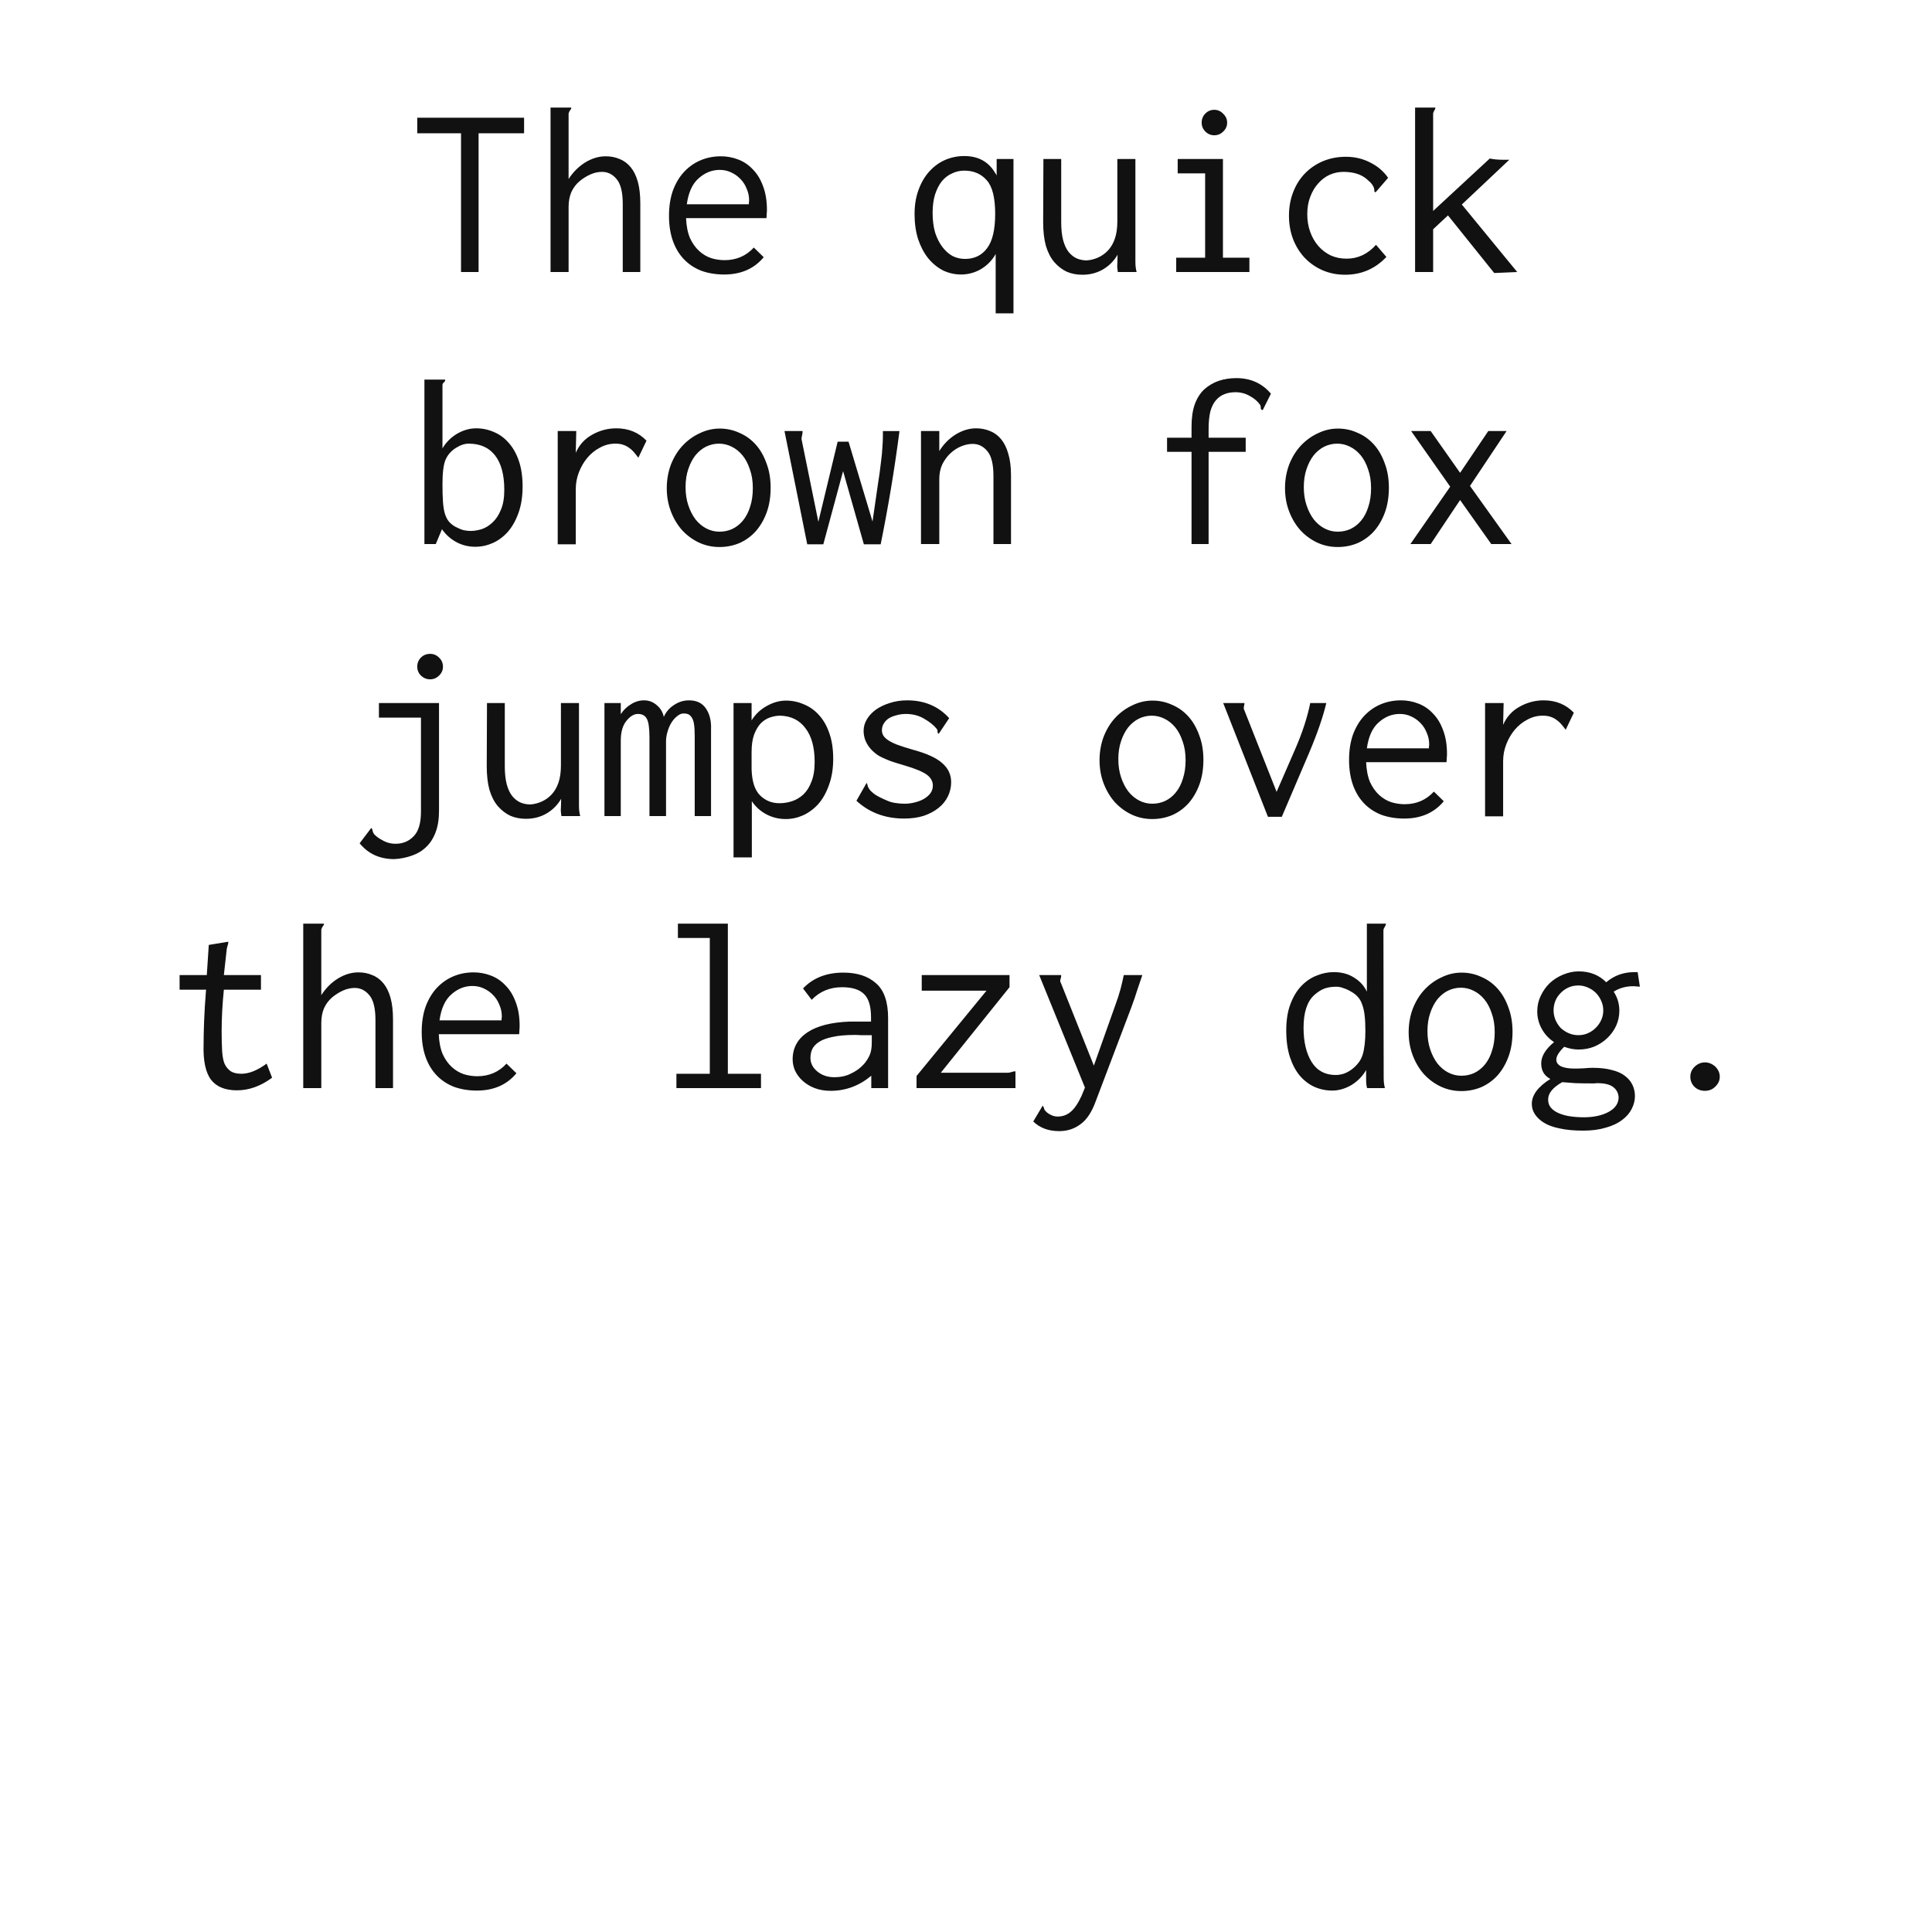<svg xmlns="http://www.w3.org/2000/svg" viewBox="0 0 1000 1000"><path fill="#fff" d="M0 0h1000v1000H0z"/><g font-weight="400" font-size="128" font-family="Inconsolata" text-anchor="middle" fill="#111"><path d="M215.968 60.928h55.296v8.064h-23.552V140.8h-9.088V68.992h-22.656zM284.96 140.8V55.68h10.624v.128q.128 0 .128.128 0 .384-.64 1.152-.512.64-.768 1.664v33.92q3.456-5.376 8.576-8.576 5.248-3.2 10.624-3.2 3.968 0 7.168 1.408 3.328 1.28 5.76 4.224t3.712 7.552q1.28 4.608 1.28 11.264V140.8h-9.088v-35.2q0-9.216-3.2-12.928-3.072-3.712-7.552-3.712-2.944 0-5.888 1.28t-5.76 3.584q-2.688 2.304-4.224 5.632-1.408 3.328-1.408 7.68V140.8zM373.152 80.896q4.608 0 8.96 1.664 4.352 1.664 7.552 5.12 3.328 3.328 5.248 8.576 2.048 5.248 2.048 12.416 0 1.024-.128 2.176 0 1.024-.128 2.048h-41.6q.256 6.144 2.048 10.368 1.92 4.096 4.736 6.656 2.816 2.56 6.272 3.712 3.456 1.024 6.912 1.024 9.088 0 15.104-6.528l5.12 4.992q-7.424 8.96-20.48 8.96-6.4 0-11.776-1.92-5.248-2.048-8.96-5.888-3.712-3.84-5.76-9.472-2.048-5.76-2.048-13.056 0-7.424 2.048-13.184 2.176-5.76 5.76-9.6 3.712-3.968 8.576-6.016 4.864-2.048 10.496-2.048zm-17.664 24.832h32.128v-.896q.128-.512.128-1.152 0-3.2-1.28-6.016-1.152-2.944-3.2-4.992-2.048-2.176-4.864-3.456-2.688-1.28-5.888-1.28-6.016 0-10.88 4.352-4.864 4.224-6.144 13.44zM515.872 90.88v-8.576h8.704v79.872h-9.216v-30.72q-2.688 4.864-7.552 7.808-4.864 2.816-10.368 2.816-4.992 0-9.472-2.176-4.352-2.304-7.68-6.4-3.2-4.096-5.12-9.856-1.792-5.76-1.792-12.8 0-7.04 2.048-12.544 2.048-5.632 5.504-9.472 3.584-3.968 8.192-6.016 4.736-2.048 9.984-2.048 10.752 0 15.872 8.576.896 1.28.896 1.536zm-16.768-2.56q-3.328 0-6.272 1.408-2.944 1.28-5.248 3.968-2.176 2.688-3.584 6.912-1.28 4.096-1.28 9.6 0 5.632 1.28 10.112 1.408 4.352 3.712 7.424 2.304 3.072 5.248 4.736 3.072 1.536 6.528 1.536 7.296 0 11.392-5.504 4.224-5.504 4.224-17.792 0-12.544-4.352-17.408-4.352-4.992-11.648-4.992zM540.064 82.304h9.216v32.64q0 5.632 1.024 9.472 1.024 3.712 2.816 6.016 1.92 2.304 4.224 3.328 2.432 1.024 5.248 1.024 3.072-.256 5.888-1.536t4.992-3.584q2.304-2.432 3.584-6.144 1.28-3.712 1.28-8.96V82.304h9.344v53.248q0 2.944.64 5.248h-9.728q-.128-.896-.256-1.92-.128-1.152 0-2.56l.128-4.48q-2.816 4.864-7.68 7.68-4.736 2.688-10.496 2.688-4.48 0-8.064-1.536-3.584-1.664-6.528-4.992-2.816-3.328-4.352-8.448-1.408-5.12-1.408-12.288zM609.568 82.304h23.424v51.072h13.696v7.424H608.8v-7.424h14.976V89.728h-14.208zm14.336-23.552q1.92-1.92 4.608-1.92 2.688 0 4.608 2.048 2.048 1.92 2.048 4.608 0 2.688-2.048 4.608-1.92 1.92-4.608 1.92-2.688 0-4.608-1.92-1.92-1.92-1.92-4.608 0-2.816 1.92-4.736zM718.496 92.032l-6.528 7.552q-.64-.384-.64-.768.128-.512-.128-1.28-.128-.768-.896-1.92t-3.072-3.072q-4.352-3.584-11.904-3.584-3.712 0-7.168 1.536-3.328 1.536-5.888 4.48-2.56 2.816-4.096 6.912-1.536 3.968-1.536 8.96 0 4.992 1.536 9.216 1.536 4.224 4.224 7.296t6.4 4.864q3.712 1.664 8.192 1.664 8.832 0 15.232-7.168l5.376 6.272q-8.704 9.216-21.376 9.216-6.272 0-11.648-2.304-5.248-2.304-9.216-6.4-3.84-4.096-6.016-9.6-2.176-5.632-2.176-12.288 0-6.528 2.176-12.16 2.176-5.632 6.016-9.6 3.968-4.096 9.344-6.4 5.504-2.304 11.904-2.304 6.912 0 12.544 2.944 5.76 2.816 9.344 7.936zM732.448 55.68h10.496q0 .768-.64 1.664-.512.896-.512 1.664v50.176l29.312-27.136q2.944.64 6.784.64h3.328l-24.576 23.168 28.672 34.944-11.904.512-23.936-29.824-7.68 7.168V140.8h-9.344zM219.68 196.48h10.752v.256q0 .64-.768 1.28-.64.512-.64 1.28v32.768q2.816-4.736 7.552-7.552 4.864-2.816 9.856-2.816 4.864 0 9.216 1.92 4.352 1.792 7.68 5.632 3.328 3.712 5.248 9.344 1.92 5.632 1.92 13.184 0 7.936-2.176 13.824-2.048 5.76-5.504 9.728-3.456 3.84-7.808 5.76t-8.96 1.92q-5.376 0-9.856-2.432-4.48-2.432-7.424-6.656l-3.2 7.68h-5.888zm16 76.16q2.432 1.28 4.352 1.792 1.92.384 3.584.384 2.56 0 5.632-.896 3.072-1.024 5.632-3.456 2.688-2.432 4.352-6.528 1.792-4.096 1.792-10.368 0-11.648-4.736-17.792-4.736-6.144-13.696-6.144-3.2 0-6.784 2.304-3.584 2.304-5.248 6.144-1.536 3.84-1.536 12.544 0 5.376.256 9.088.256 3.712 1.024 6.272.768 2.432 2.048 3.968t3.328 2.688zM288.672 223.104h9.6l-.256 11.264q2.688-6.144 8.448-9.344 5.888-3.328 12.544-3.328 9.472 0 15.616 6.4l-4.224 8.832q-1.408-1.92-2.56-3.2-1.152-1.28-2.56-2.176-1.28-.896-2.944-1.408-1.536-.512-3.84-.512-4.224 0-7.936 2.048-3.712 1.92-6.528 5.248-2.688 3.2-4.352 7.424-1.664 4.224-1.664 8.832v28.544h-9.344zM372.512 221.824q5.376 0 10.112 2.176 4.864 2.048 8.448 6.016 3.584 3.968 5.632 9.728 2.176 5.632 2.176 12.672 0 7.168-2.048 12.8-2.048 5.632-5.632 9.728-3.584 3.968-8.448 6.144-4.864 2.048-10.368 2.048-5.632 0-10.624-2.304-4.864-2.304-8.576-6.272-3.712-4.096-5.888-9.728-2.176-5.632-2.176-12.16 0-6.528 2.176-12.288 2.304-5.76 6.016-9.728 3.84-4.096 8.832-6.4 4.992-2.432 10.368-2.432zm17.152 30.848q0-5.504-1.536-9.728-1.408-4.352-3.84-7.296t-5.632-4.48q-3.072-1.536-6.528-1.536-3.456 0-6.656 1.536-3.072 1.536-5.504 4.48-2.304 2.944-3.712 7.168-1.408 4.096-1.408 9.344 0 5.12 1.408 9.344 1.408 4.224 3.712 7.296 2.432 3.072 5.632 4.736 3.2 1.664 6.784 1.664 3.584 0 6.656-1.408 3.2-1.536 5.504-4.352 2.432-2.944 3.712-7.168 1.408-4.224 1.408-9.6zM406.048 223.104h9.344v.512q0 .768-.256 1.792-.256.896-.256 1.792 0 .512.128.768l8.576 42.112 9.984-41.472h5.632l12.416 41.344q1.664-11.264 2.688-18.56 1.152-7.296 1.664-12.032.64-4.864.768-7.936.256-3.2.256-6.4v-1.92h8.576q-1.92 14.848-4.352 29.44-2.432 14.592-5.376 29.184h-8.704l-10.752-37.888-10.24 37.888h-8.32zM476.704 281.6v-58.496h9.472v10.368q3.328-5.376 8.448-8.576 5.248-3.2 10.624-3.2 3.84 0 7.168 1.408 3.328 1.28 5.76 4.224t3.712 7.552q1.408 4.608 1.408 11.264V281.6h-9.088v-35.2q0-9.216-3.2-12.928-3.072-3.712-7.552-3.712-2.944 0-6.016 1.28t-5.632 3.712q-2.432 2.304-4.096 5.632-1.536 3.328-1.536 7.552V281.6zM639.904 195.712q11.136 0 17.92 8.064l-4.224 8.448q-1.024 0-1.024-1.024t-.256-1.536q-2.048-2.944-5.504-4.736-3.328-1.92-7.296-1.92-3.328 0-5.76 1.024-2.432.896-4.352 3.072-1.92 2.176-2.944 5.888-.896 3.712-.896 9.088v4.48h19.2v7.296h-19.2V281.6h-8.832v-47.744h-12.672v-7.296h12.672v-5.76q0-6.784 1.664-11.52 1.792-4.864 4.992-7.808 3.328-2.944 7.424-4.352 4.224-1.408 9.088-1.408zM692.512 221.824q5.376 0 10.112 2.176 4.864 2.048 8.448 6.016 3.584 3.968 5.632 9.728 2.176 5.632 2.176 12.672 0 7.168-2.048 12.8-2.048 5.632-5.632 9.728-3.584 3.968-8.448 6.144-4.864 2.048-10.368 2.048-5.632 0-10.624-2.304-4.864-2.304-8.576-6.272-3.712-4.096-5.888-9.728-2.176-5.632-2.176-12.16 0-6.528 2.176-12.288 2.304-5.76 6.016-9.728 3.84-4.096 8.832-6.4 4.992-2.432 10.368-2.432zm17.152 30.848q0-5.504-1.536-9.728-1.408-4.352-3.84-7.296t-5.632-4.48q-3.072-1.536-6.528-1.536-3.456 0-6.656 1.536-3.072 1.536-5.504 4.48-2.304 2.944-3.712 7.168-1.408 4.096-1.408 9.344 0 5.12 1.408 9.344 1.408 4.224 3.712 7.296 2.432 3.072 5.632 4.736 3.2 1.664 6.784 1.664 3.584 0 6.656-1.408 3.2-1.536 5.504-4.352 2.432-2.944 3.712-7.168 1.408-4.224 1.408-9.6zM770.336 223.104h9.472l-18.944 28.416 21.504 30.08h-10.496l-16.128-22.784-15.232 22.784h-10.496l20.608-29.696-20.224-28.8h10.112l15.232 21.632zM196.128 363.904h31.104v55.68q0 6.656-1.792 11.264-1.792 4.736-4.992 7.68-3.072 2.944-7.296 4.352-4.224 1.536-9.088 1.792-11.264 0-17.92-8.192l6.016-7.936q.64.64.64 1.28.128.64.512 1.408.384.768 1.536 1.664 1.152 1.024 3.84 2.432 2.816 1.408 6.016 1.408 5.76 0 9.472-3.968 3.712-3.84 3.712-12.672v-48.64h-21.76zm21.76-23.552q1.92-1.92 4.736-1.92 2.688 0 4.608 1.92 2.048 1.92 2.048 4.736 0 2.688-2.048 4.608-1.92 1.92-4.608 1.92-2.688 0-4.736-1.92-1.92-1.92-1.92-4.608 0-2.816 1.92-4.736zM252.064 363.904h9.216v32.64q0 5.632 1.024 9.472 1.024 3.712 2.816 6.016 1.92 2.304 4.224 3.328 2.432 1.024 5.248 1.024 3.072-.256 5.888-1.536t4.992-3.584q2.304-2.432 3.584-6.144 1.28-3.712 1.28-8.96v-32.256h9.344v53.248q0 2.944.64 5.248h-9.728q-.128-.896-.256-1.92-.128-1.152 0-2.56l.128-4.48q-2.816 4.864-7.68 7.68-4.736 2.688-10.496 2.688-4.48 0-8.064-1.536-3.584-1.664-6.528-4.992-2.816-3.328-4.352-8.448-1.408-5.12-1.408-12.288zM312.864 422.4v-58.496h8.448v5.76q2.048-3.2 5.248-5.12 3.2-2.048 6.784-2.048 3.712 0 6.528 2.432 2.944 2.432 3.712 6.144 1.664-3.84 5.248-6.144 3.584-2.432 7.808-2.432 6.016 0 8.832 4.352 2.816 4.224 2.56 10.624V422.4h-8.448v-41.472q0-3.968-.384-6.272-.384-2.304-1.28-3.456-.896-1.28-1.792-1.536-.896-.384-2.304-.384-1.664 0-3.328 1.408-1.664 1.28-2.944 3.328t-2.048 4.736q-.768 2.56-.768 4.992V422.4h-8.576v-40.704q0-7.296-1.408-9.728-1.28-2.432-4.608-2.432-3.072 0-6.016 3.712-2.816 3.584-2.816 10.112v39.04zM379.68 363.904h9.344v8.96q2.944-4.736 7.808-7.424 4.992-2.816 9.984-2.816 4.864 0 9.216 1.92 4.48 1.792 7.808 5.504 3.456 3.712 5.376 9.344 2.048 5.632 2.048 13.312t-2.176 13.568q-2.048 5.888-5.504 9.856-3.456 3.84-7.936 5.888-4.352 1.92-8.96 1.92-5.376 0-9.984-2.432t-7.552-6.784v29.056h-9.472zm9.344 34.176q.256 9.472 4.352 13.568t10.112 4.096q3.2 0 6.4-1.024t5.888-3.456q2.688-2.56 4.224-6.656 1.664-4.096 1.664-10.24 0-11.264-4.736-17.408-4.608-6.272-13.056-6.528-2.56 0-5.248.896t-4.864 3.072q-2.048 2.176-3.456 5.888-1.28 3.584-1.28 8.96zM491.296 371.712l-5.376 8.064q-.64-.128-.64-1.024t-.256-1.28q-2.304-2.944-6.528-5.376-4.224-2.56-9.6-2.56-2.432 0-4.736.64-2.176.512-3.968 1.536-1.664 1.024-2.688 2.688-1.024 1.536-1.024 3.584 0 1.536.768 2.816.768 1.152 2.432 2.304t4.608 2.304q3.072 1.152 7.936 2.56 11.008 2.944 15.488 7.04 4.608 3.968 4.608 9.856 0 3.84-1.664 7.296-1.664 3.456-4.864 6.016t-7.68 4.096q-4.48 1.408-10.112 1.408-14.72 0-24.704-9.216l5.248-9.216q.384.384.512 1.28.128.768.896 1.92t2.816 2.688q2.048 1.408 6.272 3.2 1.92.896 4.352 1.28 2.432.384 4.864.384 2.56 0 5.12-.64 2.688-.64 4.736-1.792 2.176-1.28 3.456-2.944 1.28-1.792 1.28-3.968 0-3.328-3.072-5.632t-11.264-4.736q-5.632-1.664-7.424-2.304-4.608-1.792-6.656-3.072-2.048-1.408-3.712-3.2-1.664-1.92-2.688-4.224-1.024-2.432-1.024-5.248 0-3.072 1.664-5.888t4.608-4.992q3.072-2.176 7.168-3.456 4.224-1.408 9.088-1.408 13.44 0 21.76 9.216zM596.512 362.624q5.376 0 10.112 2.176 4.864 2.048 8.448 6.016 3.584 3.968 5.632 9.728 2.176 5.632 2.176 12.672 0 7.168-2.048 12.8-2.048 5.632-5.632 9.728-3.584 3.968-8.448 6.144-4.864 2.048-10.368 2.048-5.632 0-10.624-2.304-4.864-2.304-8.576-6.272-3.712-4.096-5.888-9.728-2.176-5.632-2.176-12.16 0-6.528 2.176-12.288 2.304-5.76 6.016-9.728 3.84-4.096 8.832-6.4 4.992-2.432 10.368-2.432zm17.152 30.848q0-5.504-1.536-9.728-1.408-4.352-3.84-7.296t-5.632-4.48q-3.072-1.536-6.528-1.536-3.456 0-6.656 1.536-3.072 1.536-5.504 4.48-2.304 2.944-3.712 7.168-1.408 4.096-1.408 9.344 0 5.12 1.408 9.344 1.408 4.224 3.712 7.296 2.432 3.072 5.632 4.736 3.2 1.664 6.784 1.664 3.584 0 6.656-1.408 3.2-1.536 5.504-4.352 2.432-2.944 3.712-7.168 1.408-4.224 1.408-9.6zM634.4 367.104l-1.28-3.2h11.008q0 .896-.256 1.664-.128.64-.128 1.152 0 .256.128.384l16.896 42.752 9.472-21.76q3.072-7.04 4.992-13.056 1.92-6.016 2.944-11.136h8.32q-2.56 10.752-8.832 25.6l-14.208 33.28h-7.168zM725.152 362.496q4.608 0 8.96 1.664 4.352 1.664 7.552 5.12 3.328 3.328 5.248 8.576 2.048 5.248 2.048 12.416 0 1.024-.128 2.176 0 1.024-.128 2.048h-41.6q.256 6.144 2.048 10.368 1.92 4.096 4.736 6.656 2.816 2.56 6.272 3.712 3.456 1.024 6.912 1.024 9.088 0 15.104-6.528l5.12 4.992q-7.424 8.96-20.48 8.96-6.4 0-11.776-1.92-5.248-2.048-8.96-5.888-3.712-3.84-5.76-9.472-2.048-5.76-2.048-13.056 0-7.424 2.048-13.184 2.176-5.76 5.76-9.6 3.712-3.968 8.576-6.016 4.864-2.048 10.496-2.048zm-17.664 24.832h32.128v-.896q.128-.512.128-1.152 0-3.2-1.28-6.016-1.152-2.944-3.2-4.992-2.048-2.176-4.864-3.456-2.688-1.28-5.888-1.28-6.016 0-10.88 4.352-4.864 4.224-6.144 13.44zM768.672 363.904h9.6l-.256 11.264q2.688-6.144 8.448-9.344 5.888-3.328 12.544-3.328 9.472 0 15.616 6.4l-4.224 8.832q-1.408-1.92-2.56-3.2-1.152-1.28-2.56-2.176-1.28-.896-2.944-1.408-1.536-.512-3.84-.512-4.224 0-7.936 2.048-3.712 1.92-6.528 5.248-2.688 3.2-4.352 7.424-1.664 4.224-1.664 8.832v28.544h-9.344zM108.064 489.088l10.112-1.664q0 1.152-.384 2.048-.256.896-.384 1.408l-1.536 13.824h19.2v7.552h-19.2q-1.152 11.392-1.152 21.376 0 6.144.256 10.368t1.28 6.656q1.152 2.432 3.2 3.84 2.048 1.28 5.504 1.28 5.888 0 13.056-5.248l2.816 7.296q-8.832 6.528-18.176 6.528-9.216 0-13.44-5.504-4.224-5.632-3.84-18.176 0-4.608.256-11.776t1.024-16.64H92.96v-7.552h14.08zM156.96 563.2v-85.12h10.624v.128q.128 0 .128.128 0 .384-.64 1.152-.512.64-.768 1.664v33.92q3.456-5.376 8.576-8.576 5.248-3.2 10.624-3.2 3.968 0 7.168 1.408 3.328 1.28 5.76 4.224t3.712 7.552q1.28 4.608 1.28 11.264V563.2h-9.088V528q0-9.216-3.2-12.928-3.072-3.712-7.552-3.712-2.944 0-5.888 1.28t-5.76 3.584q-2.688 2.304-4.224 5.632-1.408 3.328-1.408 7.68V563.2zM245.152 503.296q4.608 0 8.96 1.664 4.352 1.664 7.552 5.12 3.328 3.328 5.248 8.576 2.048 5.248 2.048 12.416 0 1.024-.128 2.176 0 1.024-.128 2.048h-41.6q.256 6.144 2.048 10.368 1.92 4.096 4.736 6.656 2.816 2.56 6.272 3.712 3.456 1.024 6.912 1.024 9.088 0 15.104-6.528l5.12 4.992q-7.424 8.96-20.48 8.96-6.4 0-11.776-1.92-5.248-2.048-8.96-5.888-3.712-3.84-5.76-9.472-2.048-5.76-2.048-13.056 0-7.424 2.048-13.184 2.176-5.76 5.76-9.6 3.712-3.968 8.576-6.016 4.864-2.048 10.496-2.048zm-17.664 24.832h32.128v-.896q.128-.512.128-1.152 0-3.2-1.28-6.016-1.152-2.944-3.2-4.992-2.048-2.176-4.864-3.456-2.688-1.28-5.888-1.28-6.016 0-10.88 4.352-4.864 4.224-6.144 13.44zM350.88 478.08h25.856v77.696h17.152v7.424h-43.776v-7.424h17.28v-70.272H350.88zM415.648 511.616q7.808-8.192 20.864-8.192 10.752 0 16.896 5.504 6.272 5.376 6.272 18.048V563.2h-8.704v-6.4q-9.344 7.808-20.992 7.808-4.608 0-8.32-1.408-3.584-1.408-6.144-3.712-2.56-2.304-3.968-5.248-1.28-2.944-1.28-5.888 0-8.832 7.552-13.952 7.68-5.12 22.016-5.632h11.008v-2.176q0-8.704-3.712-12.16-3.584-3.456-11.264-3.456-9.472 0-15.744 6.528zm35.584 24.192H445.6q-1.536-.128-3.072-.128-7.04 0-11.52 1.024-4.48.896-7.04 2.56-2.56 1.664-3.584 3.84-.896 2.048-.896 4.48 0 4.096 3.584 7.04t8.832 2.944q3.84 0 6.912-1.152 3.072-1.28 5.376-2.944 2.304-1.792 3.712-3.584 1.408-1.92 2.048-3.328 1.28-2.56 1.28-6.912zM477.088 504.704h45.44v6.272l-35.584 44.288h34.688q.896 0 1.92-.384 1.152-.384 2.048-.384v8.704h-51.2v-6.272l36.224-44.16h-33.536zM539.552 508.8l-1.664-4.096h11.392q0 1.024-.256 1.792-.256.64-.256 1.28 0 .512.256.768l17.152 43.008 11.136-31.36q1.664-4.48 2.688-8.32 1.024-3.968 1.664-7.168h9.6q-1.152 3.328-2.56 7.552-1.28 4.224-3.2 9.344l-15.872 41.856-2.432 6.4q-3.072 8.576-7.936 12.032-4.736 3.584-11.008 3.584-8.32 0-13.44-4.992l4.864-8.192q.384.384.64 1.152.256.896.384 1.152l.512.512q.512.64 1.28 1.152.896.64 2.176 1.152 1.28.512 2.816.512 3.712 0 6.528-2.304 2.944-2.304 5.76-8.32l1.792-4.352zM707.488 513.28v-35.2h9.856q0 .768-.64 1.792-.64.896-.64 1.792l.128 76.16q0 3.072.64 5.376h-9.216q-.512-1.536-.512-4.352v-4.992q-2.816 4.864-7.68 7.808-4.864 2.816-9.856 2.816-4.864 0-9.216-1.92-4.224-1.92-7.552-5.76-3.2-3.84-5.12-9.6-1.92-5.888-1.92-13.824 0-8.064 2.176-13.696 2.176-5.76 5.632-9.344 3.584-3.712 7.936-5.376 4.352-1.792 8.832-1.792 6.144 0 10.496 2.816 4.48 2.688 6.656 7.296zm-27.264 1.792q-5.504 4.992-5.504 16.896 0 11.008 4.224 17.792 4.224 6.656 12.416 6.656 1.92 0 4.096-.64 2.176-.768 4.096-2.176 1.92-1.408 3.456-3.328t2.304-4.352q1.408-4.608 1.408-12.288 0-4.864-.384-8.064-.384-3.328-1.28-5.632-.768-2.304-2.048-3.712-1.28-1.536-3.2-2.688-2.304-1.408-4.352-2.048-1.92-.768-3.712-.768-3.712 0-6.4 1.024-2.56 1.024-5.12 3.328zM756.512 503.424q5.376 0 10.112 2.176 4.864 2.048 8.448 6.016 3.584 3.968 5.632 9.728 2.176 5.632 2.176 12.672 0 7.168-2.048 12.8-2.048 5.632-5.632 9.728-3.584 3.968-8.448 6.144-4.864 2.048-10.368 2.048-5.632 0-10.624-2.304-4.864-2.304-8.576-6.272-3.712-4.096-5.888-9.728-2.176-5.632-2.176-12.16 0-6.528 2.176-12.288 2.304-5.76 6.016-9.728 3.84-4.096 8.832-6.4 4.992-2.432 10.368-2.432zm17.152 30.848q0-5.504-1.536-9.728-1.408-4.352-3.84-7.296t-5.632-4.48q-3.072-1.536-6.528-1.536-3.456 0-6.656 1.536-3.072 1.536-5.504 4.48-2.304 2.944-3.712 7.168-1.408 4.096-1.408 9.344 0 5.12 1.408 9.344 1.408 4.224 3.712 7.296 2.432 3.072 5.632 4.736 3.2 1.664 6.784 1.664 3.584 0 6.656-1.408 3.2-1.536 5.504-4.352 2.432-2.944 3.712-7.168 1.408-4.224 1.408-9.6zM807.84 513.92q-1.92 1.92-2.816 4.224-.896 2.304-.896 4.864t1.024 4.992q1.024 2.304 2.688 4.096 1.792 1.664 4.096 2.688 2.432 1.024 4.992 1.024 2.688 0 4.992-1.024t4.096-2.816q1.792-1.792 2.816-4.096 1.024-2.304 1.024-4.864t-1.024-4.864q-1.024-2.432-2.816-4.224-1.792-1.792-4.224-2.816-2.304-1.024-4.864-1.024-5.248 0-9.088 3.84zm23.552-5.504q6.144-5.248 14.592-5.248h1.664l1.152 7.552q-.896-.128-1.792-.128-.768-.128-1.664-.128-5.632 0-10.112 2.816 2.944 4.48 2.944 9.856 0 4.096-1.664 7.808-1.664 3.584-4.608 6.4-2.816 2.688-6.656 4.352-3.84 1.536-8.192 1.536-3.584 0-7.424-1.408-4.096 3.968-4.096 6.656 0 2.176 2.432 3.456 2.56 1.152 6.912 1.152 2.432 0 4.864-.128 2.56-.256 4.736-.256 5.76 0 9.856 1.152 4.224 1.024 6.784 3.072 2.56 1.92 3.84 4.608 1.28 2.688 1.28 5.76 0 3.456-1.664 6.656-1.664 3.328-4.992 5.76-3.328 2.56-8.448 3.968-4.992 1.536-11.776 1.536-7.04 0-12.16-1.152-4.992-1.024-8.064-2.944t-4.736-4.48q-1.536-2.432-1.536-5.248 0-6.912 9.6-12.928-4.736-2.432-4.736-8.064 0-5.504 6.656-11.008-4.096-2.688-6.4-6.912-2.304-4.224-2.304-8.96 0-4.352 1.792-8.064 1.792-3.84 4.736-6.656 3.072-2.816 6.912-4.352 3.968-1.664 8.064-1.664 8.576 0 14.208 5.632zm-22.784 51.712q-7.296 4.096-7.296 8.96 0 2.56 1.408 4.224 1.536 1.792 3.968 2.816 2.56 1.152 5.888 1.664 3.456.512 7.168.512 7.808 0 12.928-2.816 5.12-2.816 5.12-7.552-.256-3.456-2.944-5.376-2.56-1.92-8.192-1.92-.64 0-1.28.128h-1.28q-4.864 0-8.704-.128-3.84-.256-6.784-.512zM887.84 552.064q2.304 2.304 2.304 5.248 0 2.944-2.304 5.12-2.176 2.176-5.376 2.176t-5.376-2.048q-2.176-2.176-2.176-5.248t2.304-5.248q2.304-2.176 5.248-2.176 2.944 0 5.376 2.176z"/></g></svg>